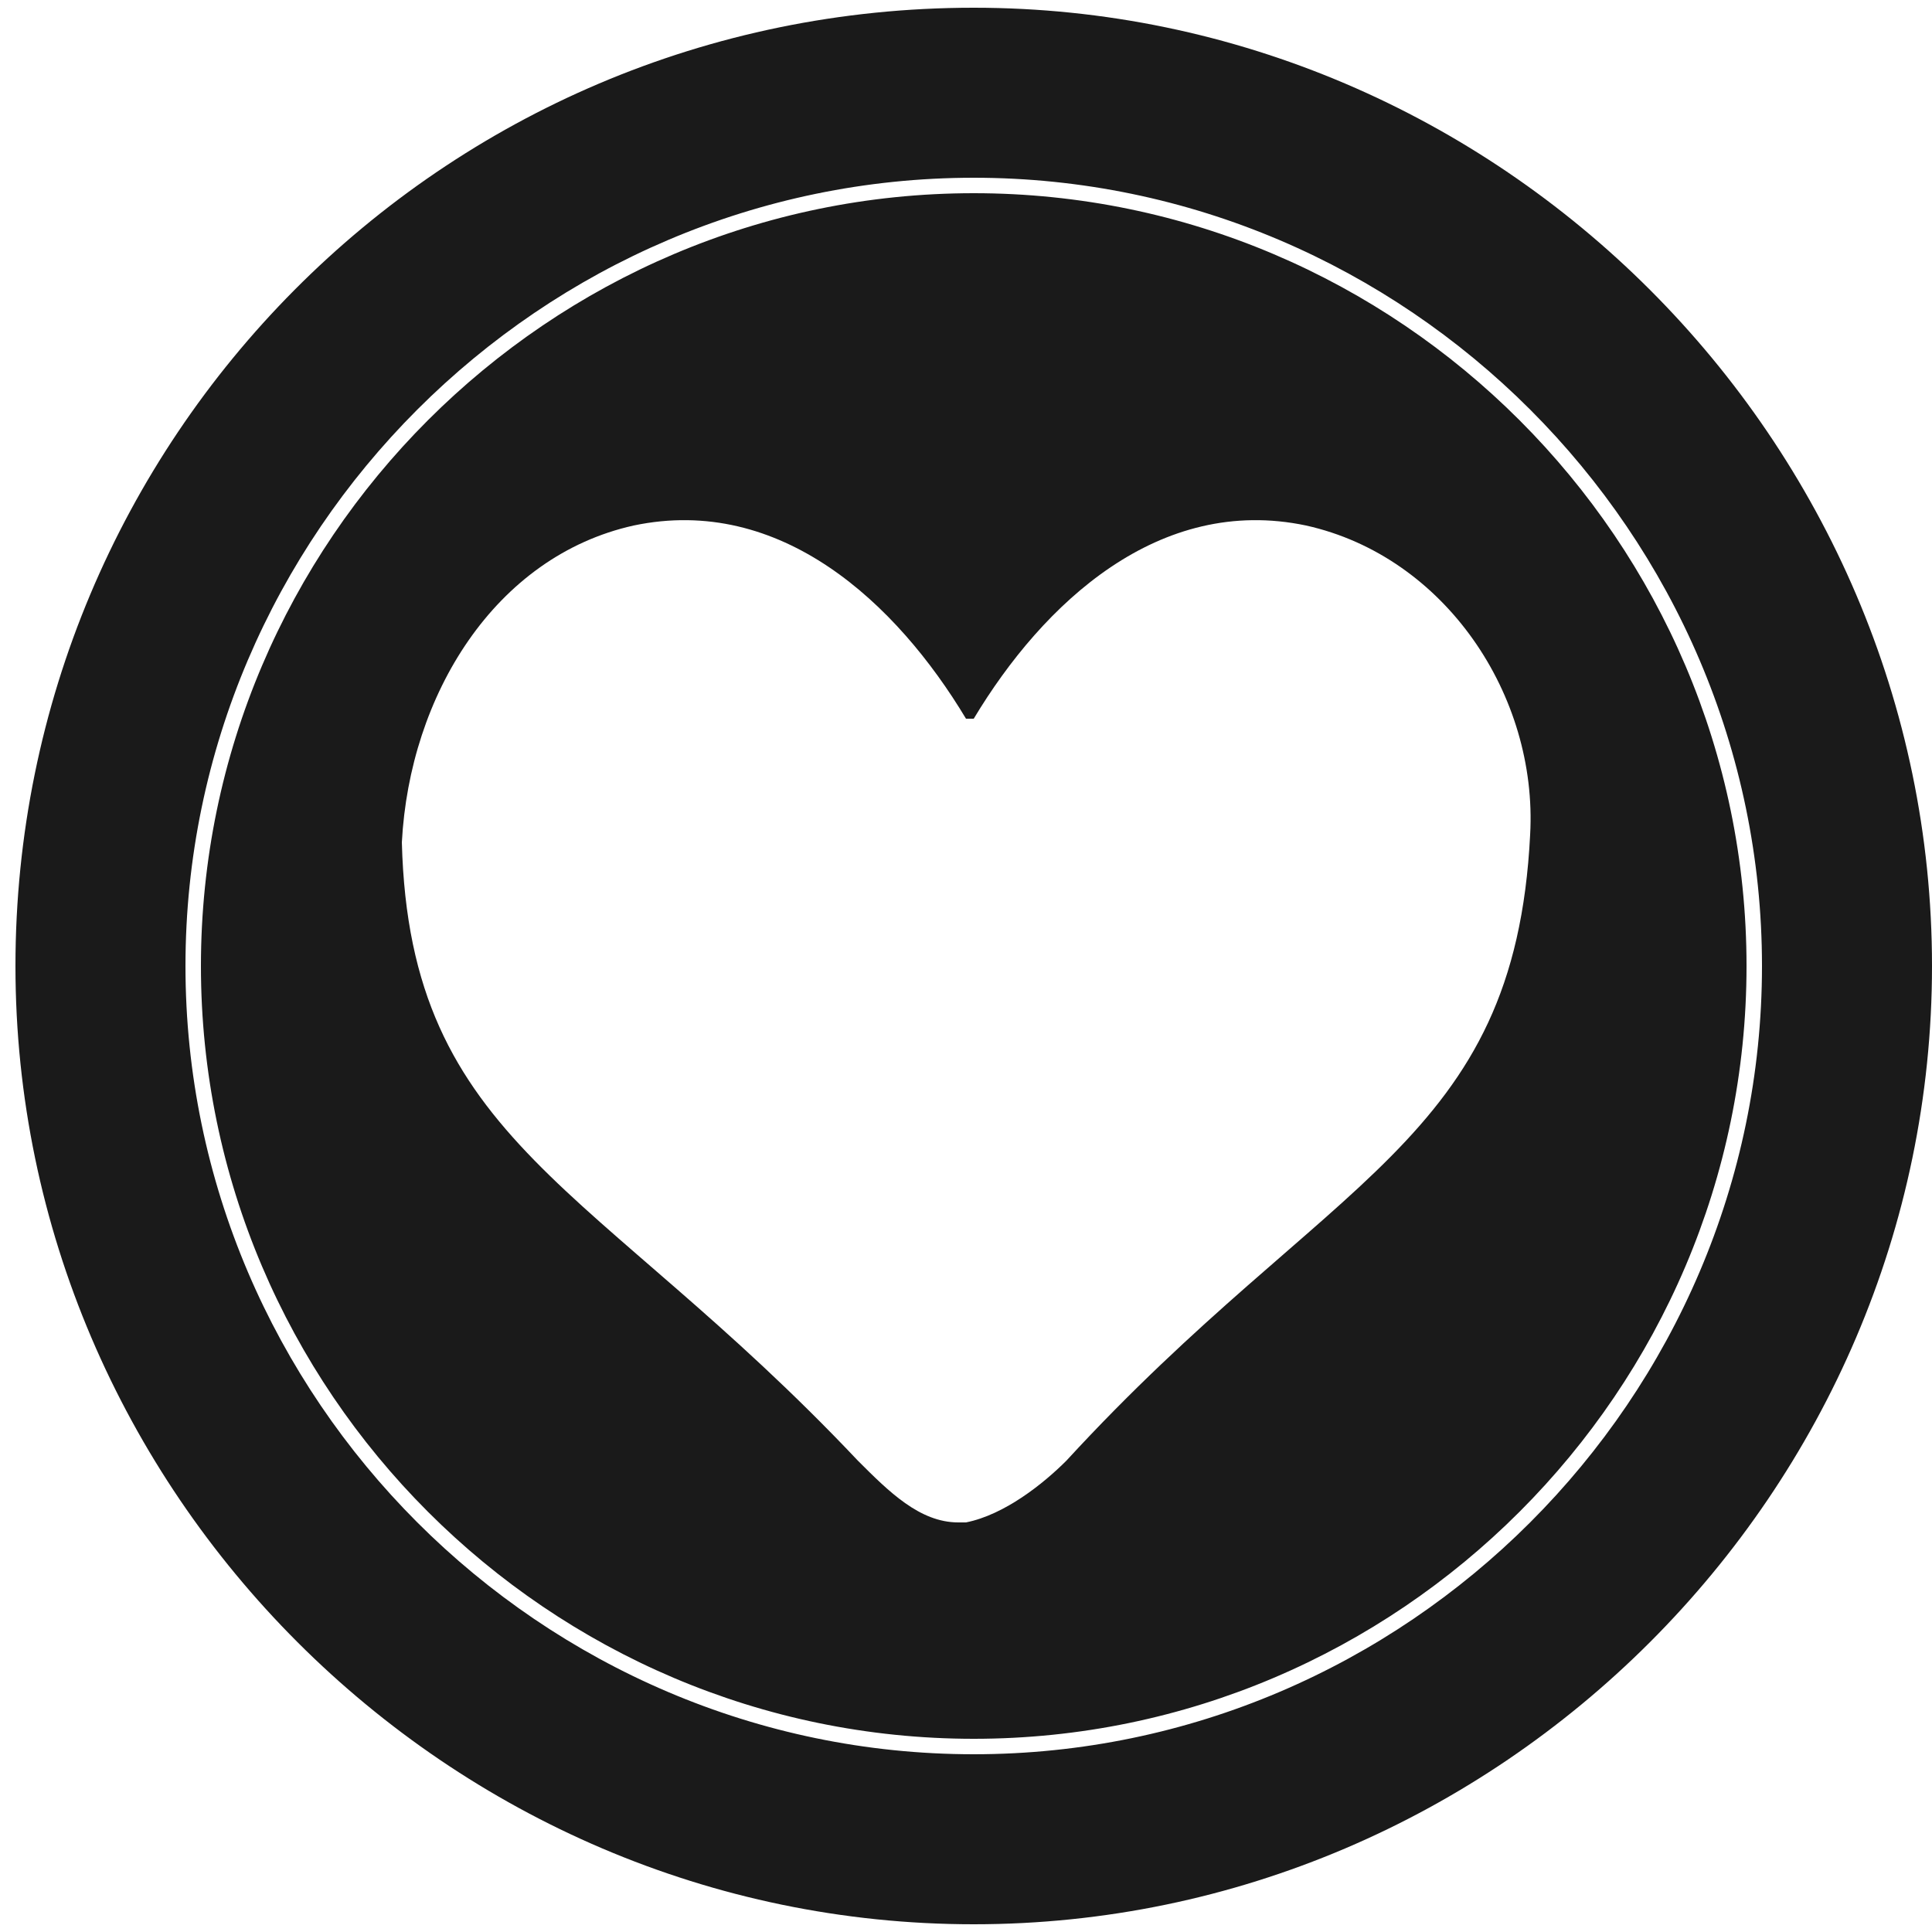 <?xml version="1.0" encoding="utf-8"?>
<!-- Generator: Adobe Illustrator 18.0.0, SVG Export Plug-In . SVG Version: 6.00 Build 0)  -->
<!DOCTYPE svg PUBLIC "-//W3C//DTD SVG 1.1//EN" "http://www.w3.org/Graphics/SVG/1.1/DTD/svg11.dtd">
<svg version="1.1" id="Layer_1" xmlns="http://www.w3.org/2000/svg" xmlns:xlink="http://www.w3.org/1999/xlink" x="0px" y="0px"
	 viewBox="0 0 25 25" enable-background="new 0 0 25 25" xml:space="preserve">
<g>
	<g>
		<path fill="#1A1A1A" d="M12.6,0.1C5.7,0.1,0.2,5.7,0.2,12.5c0,6.8,5.6,12.4,12.4,12.4S25,19.3,25,12.5C25,5.7,19.4,0.1,12.6,0.1z
			 M12.6,22.7c-5.6,0-10.2-4.6-10.2-10.2c0-5.6,4.6-10.2,10.2-10.2s10.2,4.6,10.2,10.2C22.8,18.1,18.2,22.7,12.6,22.7z M12.6,2.5
			c-5.5,0-10,4.5-10,10s4.5,10,10,10c5.5,0,10-4.5,10-10S18.1,2.5,12.6,2.5z M13.8,18.9c-0.3,0.3-0.8,0.7-1.3,0.8c0,0,0,0,0,0h-0.1
			c0,0,0,0,0,0c-0.5,0-0.9-0.4-1.3-0.8c-3.4-3.6-5.8-4.1-5.9-8C5.3,9,6.4,7.2,8.2,6.8c1.9-0.4,3.4,1,4.3,2.5h0.1
			c0.9-1.5,2.4-2.9,4.3-2.5c1.8,0.4,3,2.2,2.9,4C19.6,14.8,17.2,15.2,13.8,18.9z"/>
	</g>
</g>
</svg>
